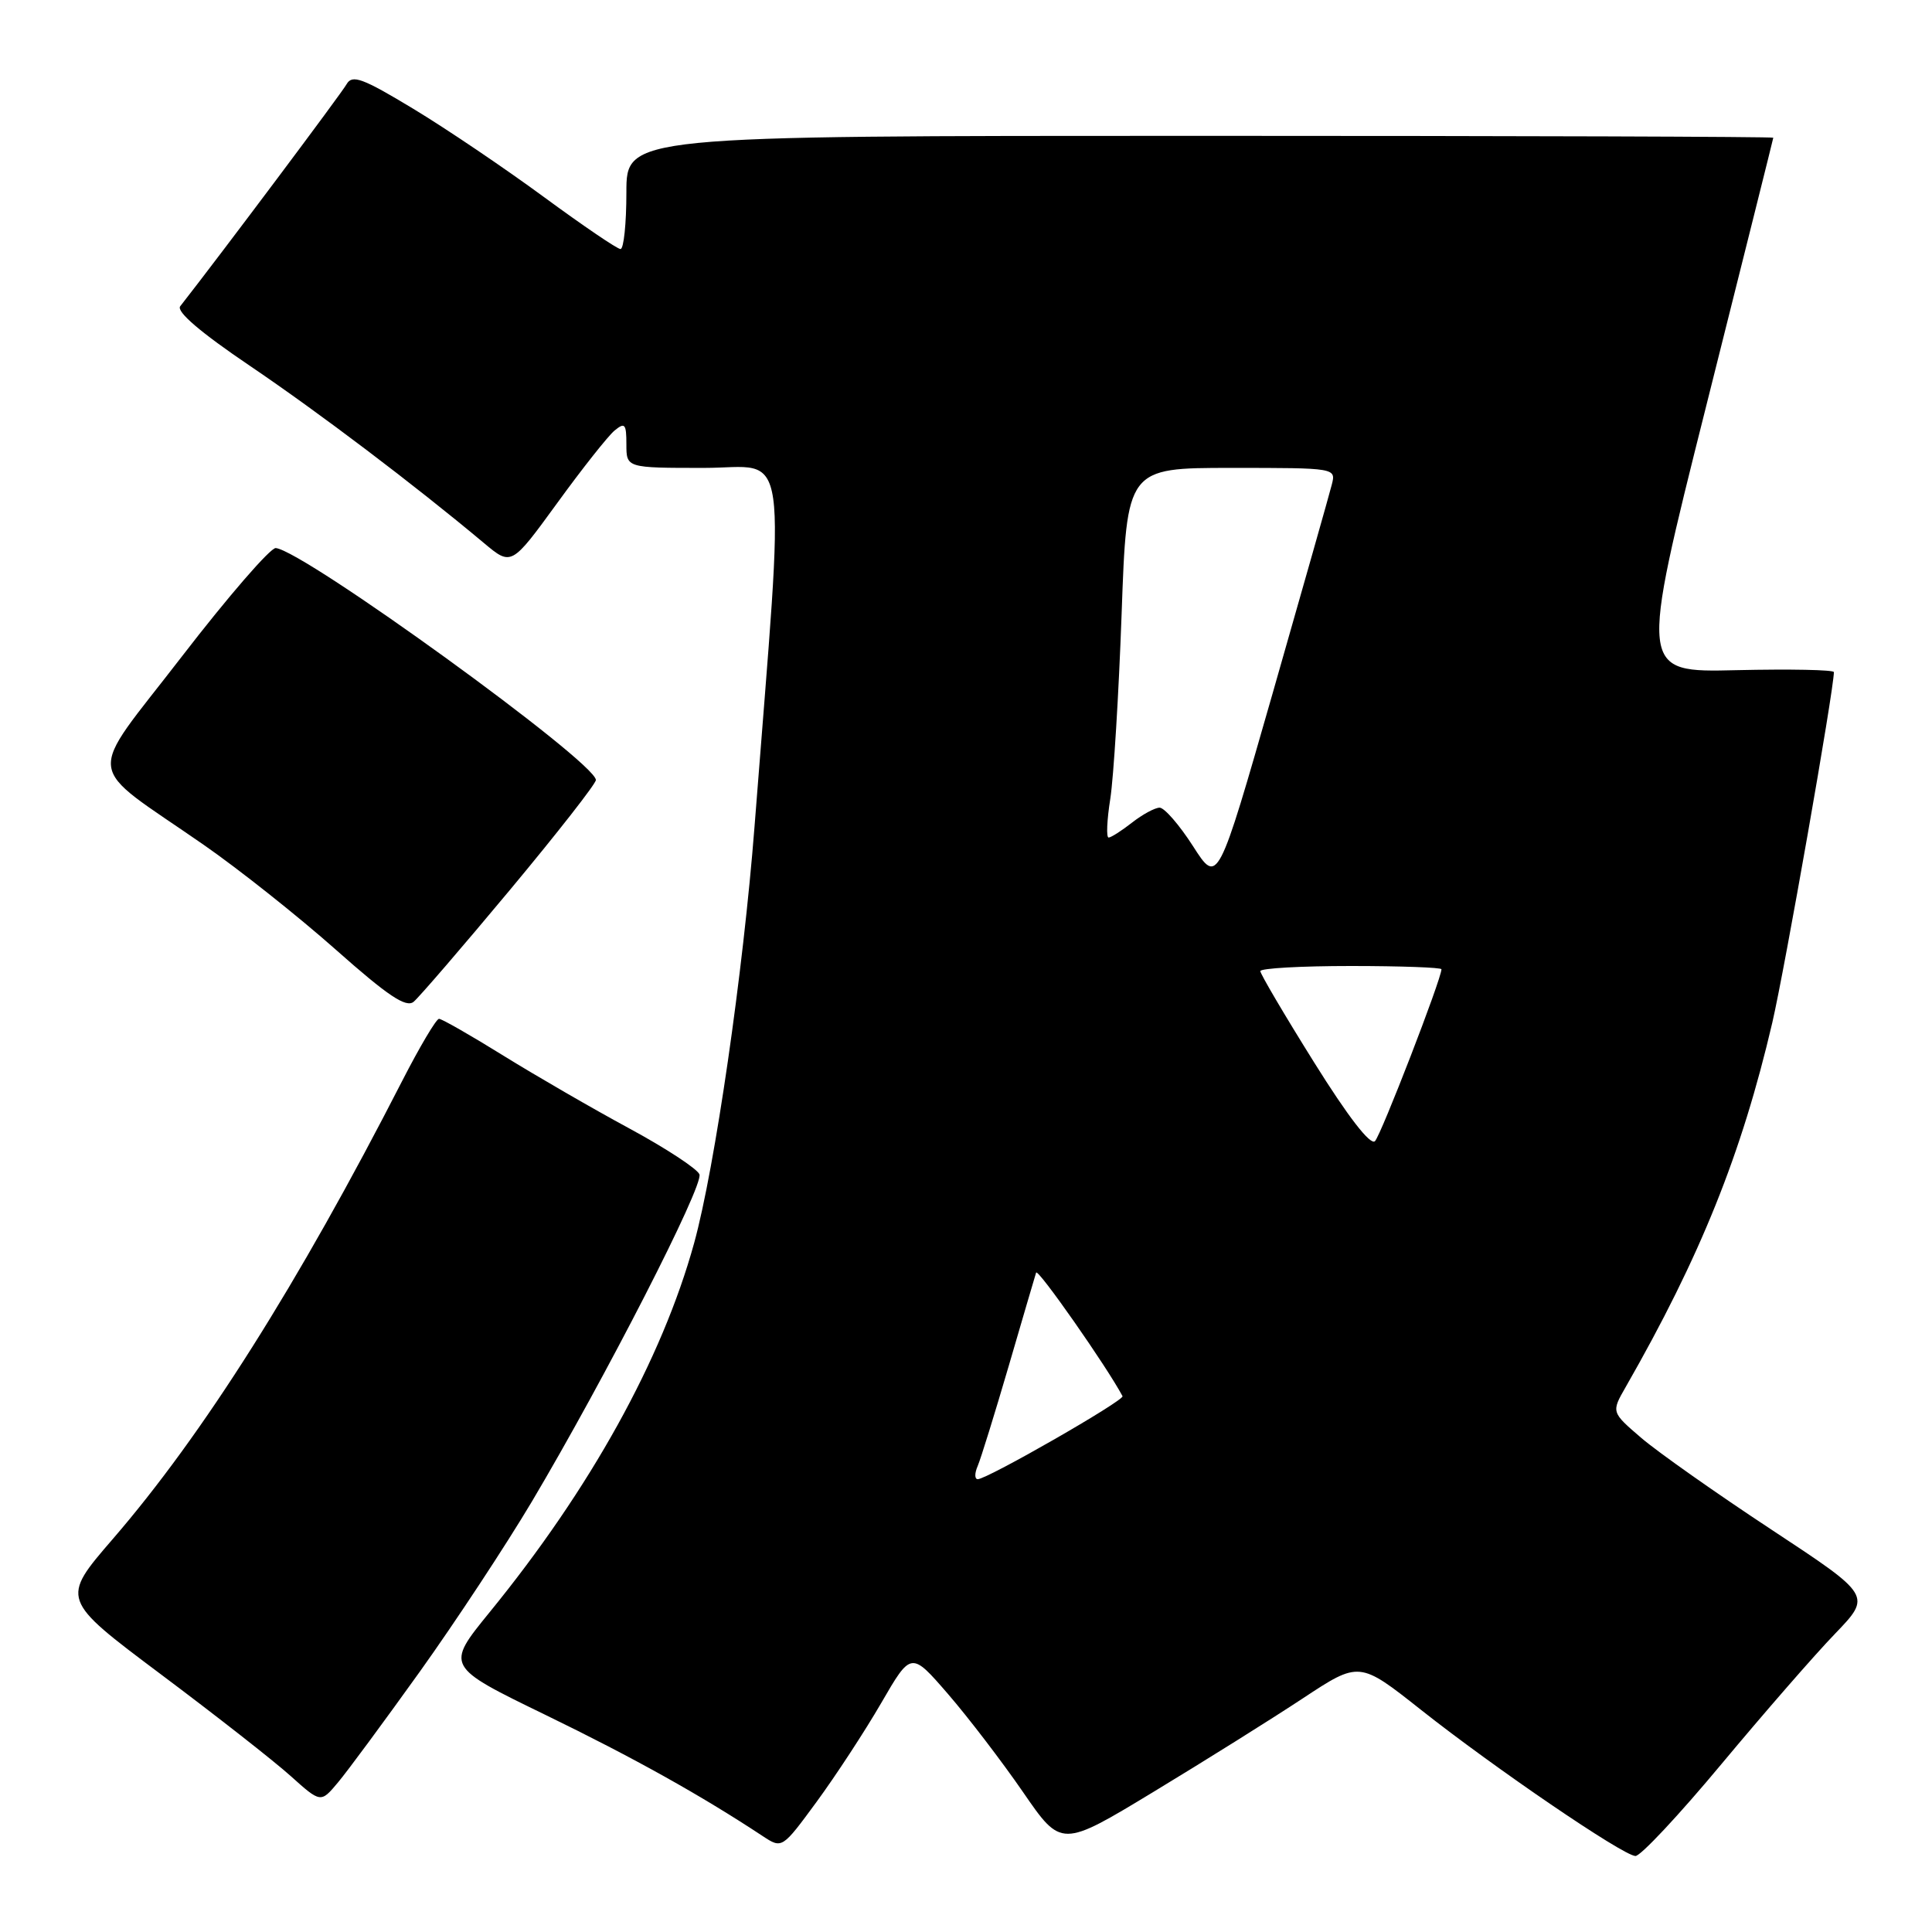 <?xml version="1.0" encoding="UTF-8" standalone="no"?>
<!DOCTYPE svg PUBLIC "-//W3C//DTD SVG 1.1//EN" "http://www.w3.org/Graphics/SVG/1.1/DTD/svg11.dtd" >
<svg xmlns="http://www.w3.org/2000/svg" xmlns:xlink="http://www.w3.org/1999/xlink" version="1.1" viewBox="0 0 256 256">
 <g >
 <path fill="currentColor"
d=" M 228.10 233.75 C 233.72 227.01 240.49 219.23 243.16 216.47 C 248.00 211.43 248.00 211.43 234.75 202.70 C 227.46 197.90 219.70 192.43 217.50 190.55 C 213.50 187.12 213.50 187.12 215.40 183.81 C 225.32 166.48 230.77 152.92 234.84 135.50 C 236.50 128.35 242.99 91.44 243.00 89.06 C 243.00 88.75 237.20 88.64 230.11 88.80 C 217.21 89.11 217.21 89.11 226.08 53.80 C 230.95 34.39 234.96 18.39 234.97 18.25 C 234.99 18.11 200.80 18.00 159.00 18.00 C 83.00 18.00 83.00 18.00 83.00 25.50 C 83.00 29.62 82.65 33.00 82.22 33.00 C 81.79 33.00 77.24 29.90 72.09 26.12 C 66.95 22.34 59.16 17.07 54.77 14.42 C 48.04 10.35 46.67 9.85 45.93 11.15 C 45.27 12.34 29.32 33.63 23.88 40.58 C 23.33 41.28 26.58 44.06 33.09 48.46 C 42.28 54.68 54.88 64.22 64.13 71.96 C 67.76 75.00 67.76 75.00 73.81 66.69 C 77.13 62.11 80.56 57.78 81.42 57.06 C 82.80 55.92 83.00 56.15 83.00 58.88 C 83.00 62.00 83.00 62.00 93.28 62.00 C 104.74 62.00 104.05 57.08 99.98 109.50 C 98.48 128.82 94.72 154.76 91.98 164.70 C 87.73 180.11 78.24 197.25 64.86 213.65 C 59.04 220.80 59.04 220.80 72.27 227.23 C 83.98 232.92 92.88 237.89 101.06 243.29 C 103.63 244.98 103.63 244.98 108.22 238.73 C 110.74 235.29 114.59 229.41 116.77 225.65 C 120.73 218.82 120.73 218.82 125.62 224.47 C 128.30 227.57 132.78 233.43 135.57 237.48 C 140.63 244.83 140.63 244.83 152.88 237.41 C 159.62 233.33 168.50 227.77 172.62 225.05 C 180.12 220.10 180.12 220.10 188.31 226.58 C 198.03 234.27 215.00 245.84 216.70 245.93 C 217.36 245.97 222.49 240.49 228.10 233.75 Z  M 55.63 221.50 C 60.35 214.90 67.03 204.76 70.48 198.96 C 80.18 182.62 93.25 157.10 92.68 155.61 C 92.40 154.88 88.21 152.13 83.38 149.52 C 78.55 146.91 71.05 142.57 66.72 139.89 C 62.39 137.20 58.54 135.00 58.17 135.00 C 57.80 135.01 55.60 138.72 53.28 143.25 C 39.51 170.14 26.90 190.09 14.95 203.92 C 8.05 211.91 8.05 211.91 21.27 221.82 C 28.55 227.27 36.30 233.34 38.50 235.32 C 42.50 238.91 42.50 238.91 44.77 236.20 C 46.02 234.72 50.90 228.10 55.63 221.50 Z  M 67.56 117.93 C 73.85 110.38 78.98 103.82 78.96 103.35 C 78.84 100.91 40.30 72.99 36.54 72.62 C 35.84 72.56 30.23 79.03 24.09 87.00 C 11.27 103.64 10.94 100.80 27.00 111.95 C 31.68 115.20 39.55 121.45 44.50 125.84 C 51.40 131.96 53.81 133.57 54.81 132.74 C 55.53 132.14 61.27 125.48 67.56 117.93 Z  M 129.55 194.25 C 129.96 193.29 131.81 187.32 133.66 181.00 C 135.50 174.68 137.14 169.11 137.29 168.63 C 137.50 167.99 146.73 181.19 148.74 185.00 C 149.03 185.55 130.81 196.00 129.56 196.00 C 129.13 196.00 129.13 195.21 129.55 194.25 Z  M 174.12 140.76 C 170.20 134.49 167.00 129.05 167.00 128.68 C 167.00 128.30 172.40 128.00 179.00 128.00 C 185.60 128.00 191.00 128.20 191.00 128.43 C 191.00 129.71 182.99 150.41 182.19 151.21 C 181.59 151.81 178.60 147.94 174.12 140.76 Z  M 158.08 112.12 C 156.27 109.30 154.28 107.01 153.65 107.02 C 153.02 107.03 151.38 107.92 150.00 109.00 C 148.62 110.08 147.23 110.97 146.90 110.98 C 146.57 110.99 146.67 108.68 147.12 105.84 C 147.56 102.99 148.24 91.97 148.62 81.34 C 149.31 62.00 149.31 62.00 163.17 62.00 C 177.04 62.00 177.04 62.00 176.46 64.25 C 176.15 65.49 172.62 77.92 168.63 91.87 C 161.36 117.24 161.36 117.24 158.08 112.12 Z "/>
</g>
</svg>